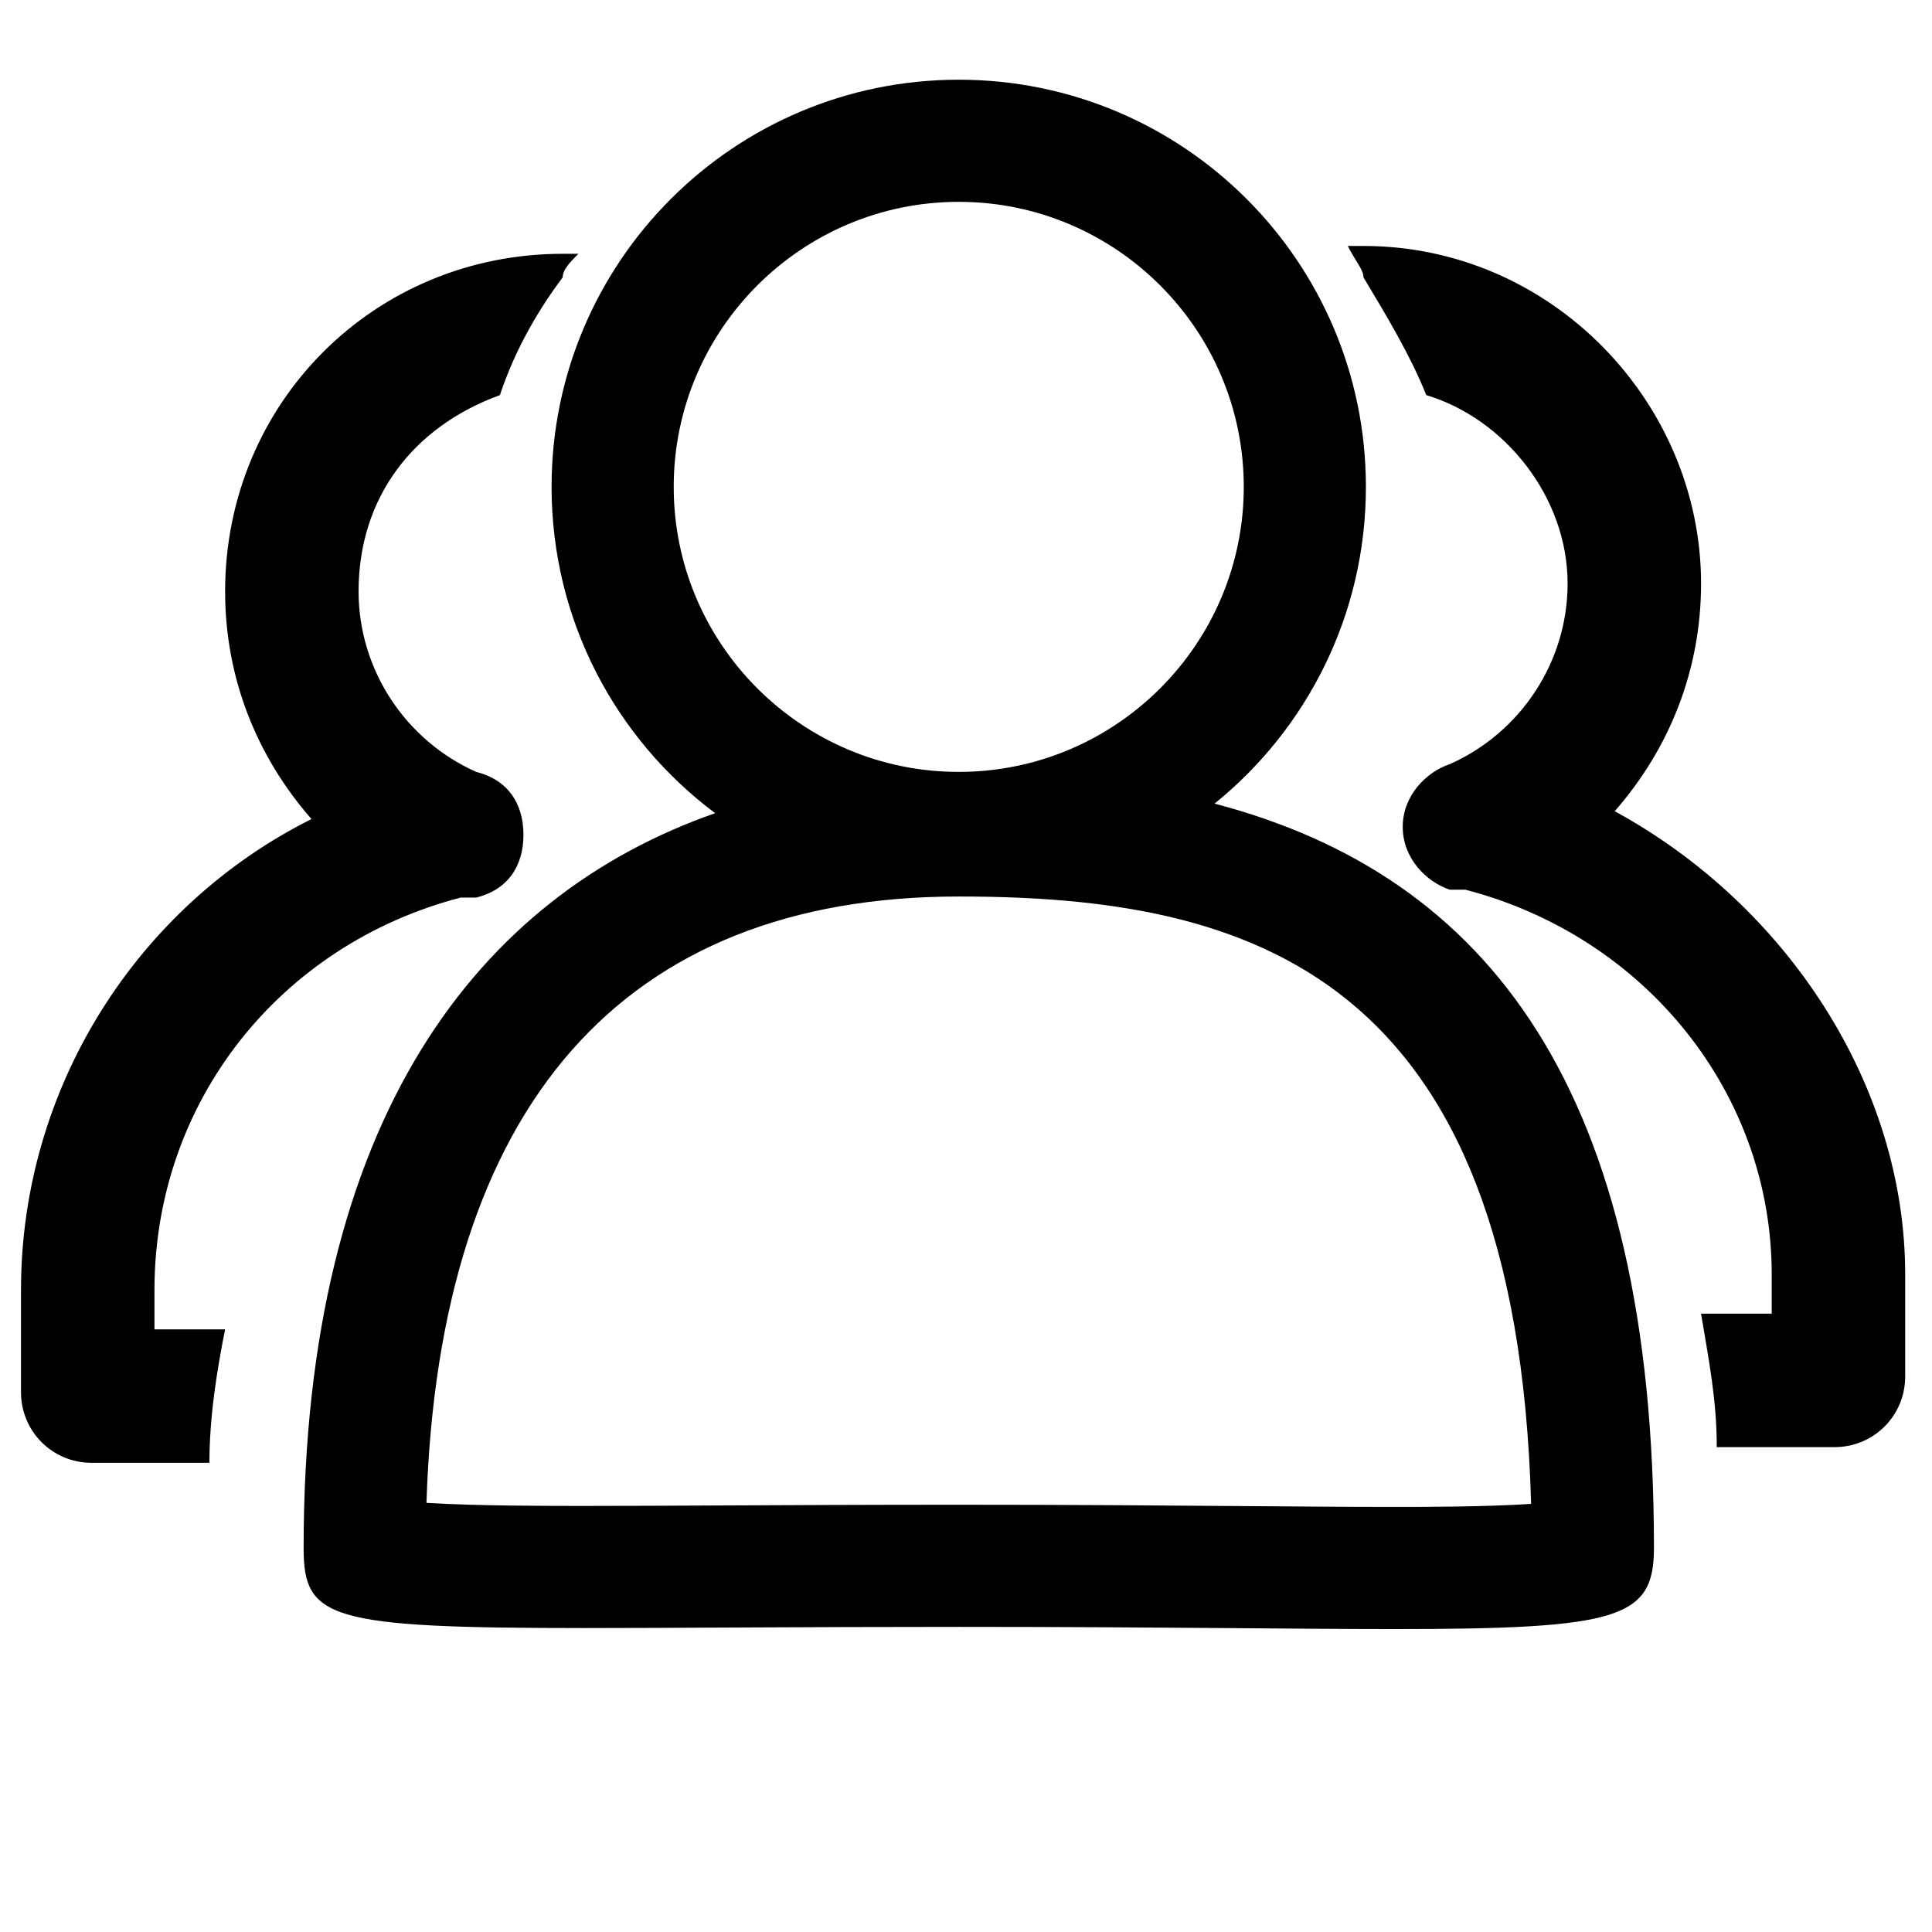 <?xml version="1.0" standalone="no"?><!DOCTYPE svg PUBLIC "-//W3C//DTD SVG 1.1//EN" "http://www.w3.org/Graphics/SVG/1.1/DTD/svg11.dtd"><svg t="1525228859424" class="icon" style="" viewBox="0 0 1024 1024" version="1.1" xmlns="http://www.w3.org/2000/svg" p-id="2434" xmlns:xlink="http://www.w3.org/1999/xlink" width="200" height="200"><defs><style type="text/css"></style></defs><path d="M643.741 425.937c48.924-39.563 80.218-100.064 80.218-167.884 0-119.188-96.621-215.807-215.807-215.807s-215.807 96.621-215.807 215.807c0 70.775 34.07 133.592 86.703 172.946-125.352 43.854-218.121 161.646-218.121 389.368 0 37.596 12.735 42.538 149.043 42.538 48.642 0 113.04-0.63 198.183-0.63 102.618 0 176.999 1.167 230.823 1.167 119.802 0 137.656-5.783 137.656-43.074C876.632 578.122 789.401 464.202 643.741 425.937zM508.152 106.982c83.301 0 151.072 67.77 151.072 151.072s-67.77 151.072-151.072 151.072-151.072-67.77-151.072-151.072S424.852 106.982 508.152 106.982zM738.975 798.706c-22.463 0-48.529-0.206-78.765-0.442-42.158-0.331-92.343-0.723-152.058-0.723-48.613 0-90.48 0.205-126.525 0.382-27.057 0.132-50.81 0.249-71.657 0.249-19.688 0-58.048 0-83.933-1.615 6.724-210.396 103.919-321.388 282.115-321.388 153.348 0 295.572 39.499 303.365 321.909C787.664 798.706 753.1 798.706 738.975 798.706z" p-id="2435"></path><path d="M244.15 475.729l8.322 0c16.645-4.161 24.967-16.644 24.967-33.288 0-16.645-8.322-29.128-24.967-33.289-37.45-16.644-62.417-54.094-62.417-95.706 0-49.933 29.128-87.382 74.899-104.026 8.323-24.967 20.806-45.772 33.289-62.417 0-4.161 4.161-8.323 8.323-12.483-4.162 0-4.162 0-8.323 0-99.865 0-178.926 79.06-178.926 178.926 0 45.772 16.644 87.382 45.771 120.671C73.545 479.891 11.128 575.595 11.128 683.783l0 54.094c0 20.806 16.644 37.45 37.45 37.45l62.417 0c0-24.967 4.161-49.933 8.323-70.737L81.868 704.59l0-20.806C81.868 583.918 148.444 500.696 244.15 475.729L244.15 475.729 244.15 475.729M855.828 429.958c29.127-33.289 45.771-74.899 45.771-120.671 0-95.705-79.06-178.926-178.926-178.926-4.161 0-4.161 0-8.323 0 4.162 8.322 8.323 12.483 8.323 16.644 12.483 20.806 24.967 41.611 33.289 62.417 41.611 12.483 74.899 54.094 74.899 99.865 0 41.611-24.967 79.06-62.417 95.705-12.483 4.161-24.967 16.644-24.967 33.288 0 16.645 12.483 29.128 24.967 33.289l8.322 0c95.705 24.967 162.282 108.188 162.282 203.893l0 20.806L901.598 696.268c4.162 24.967 8.323 45.772 8.323 70.739l62.417 0c20.806 0 37.45-16.645 37.45-37.45l0-54.095C1009.786 575.595 947.371 479.891 855.828 429.958L855.828 429.958 855.828 429.958M855.828 429.958 855.828 429.958z" p-id="2436"></path></svg>